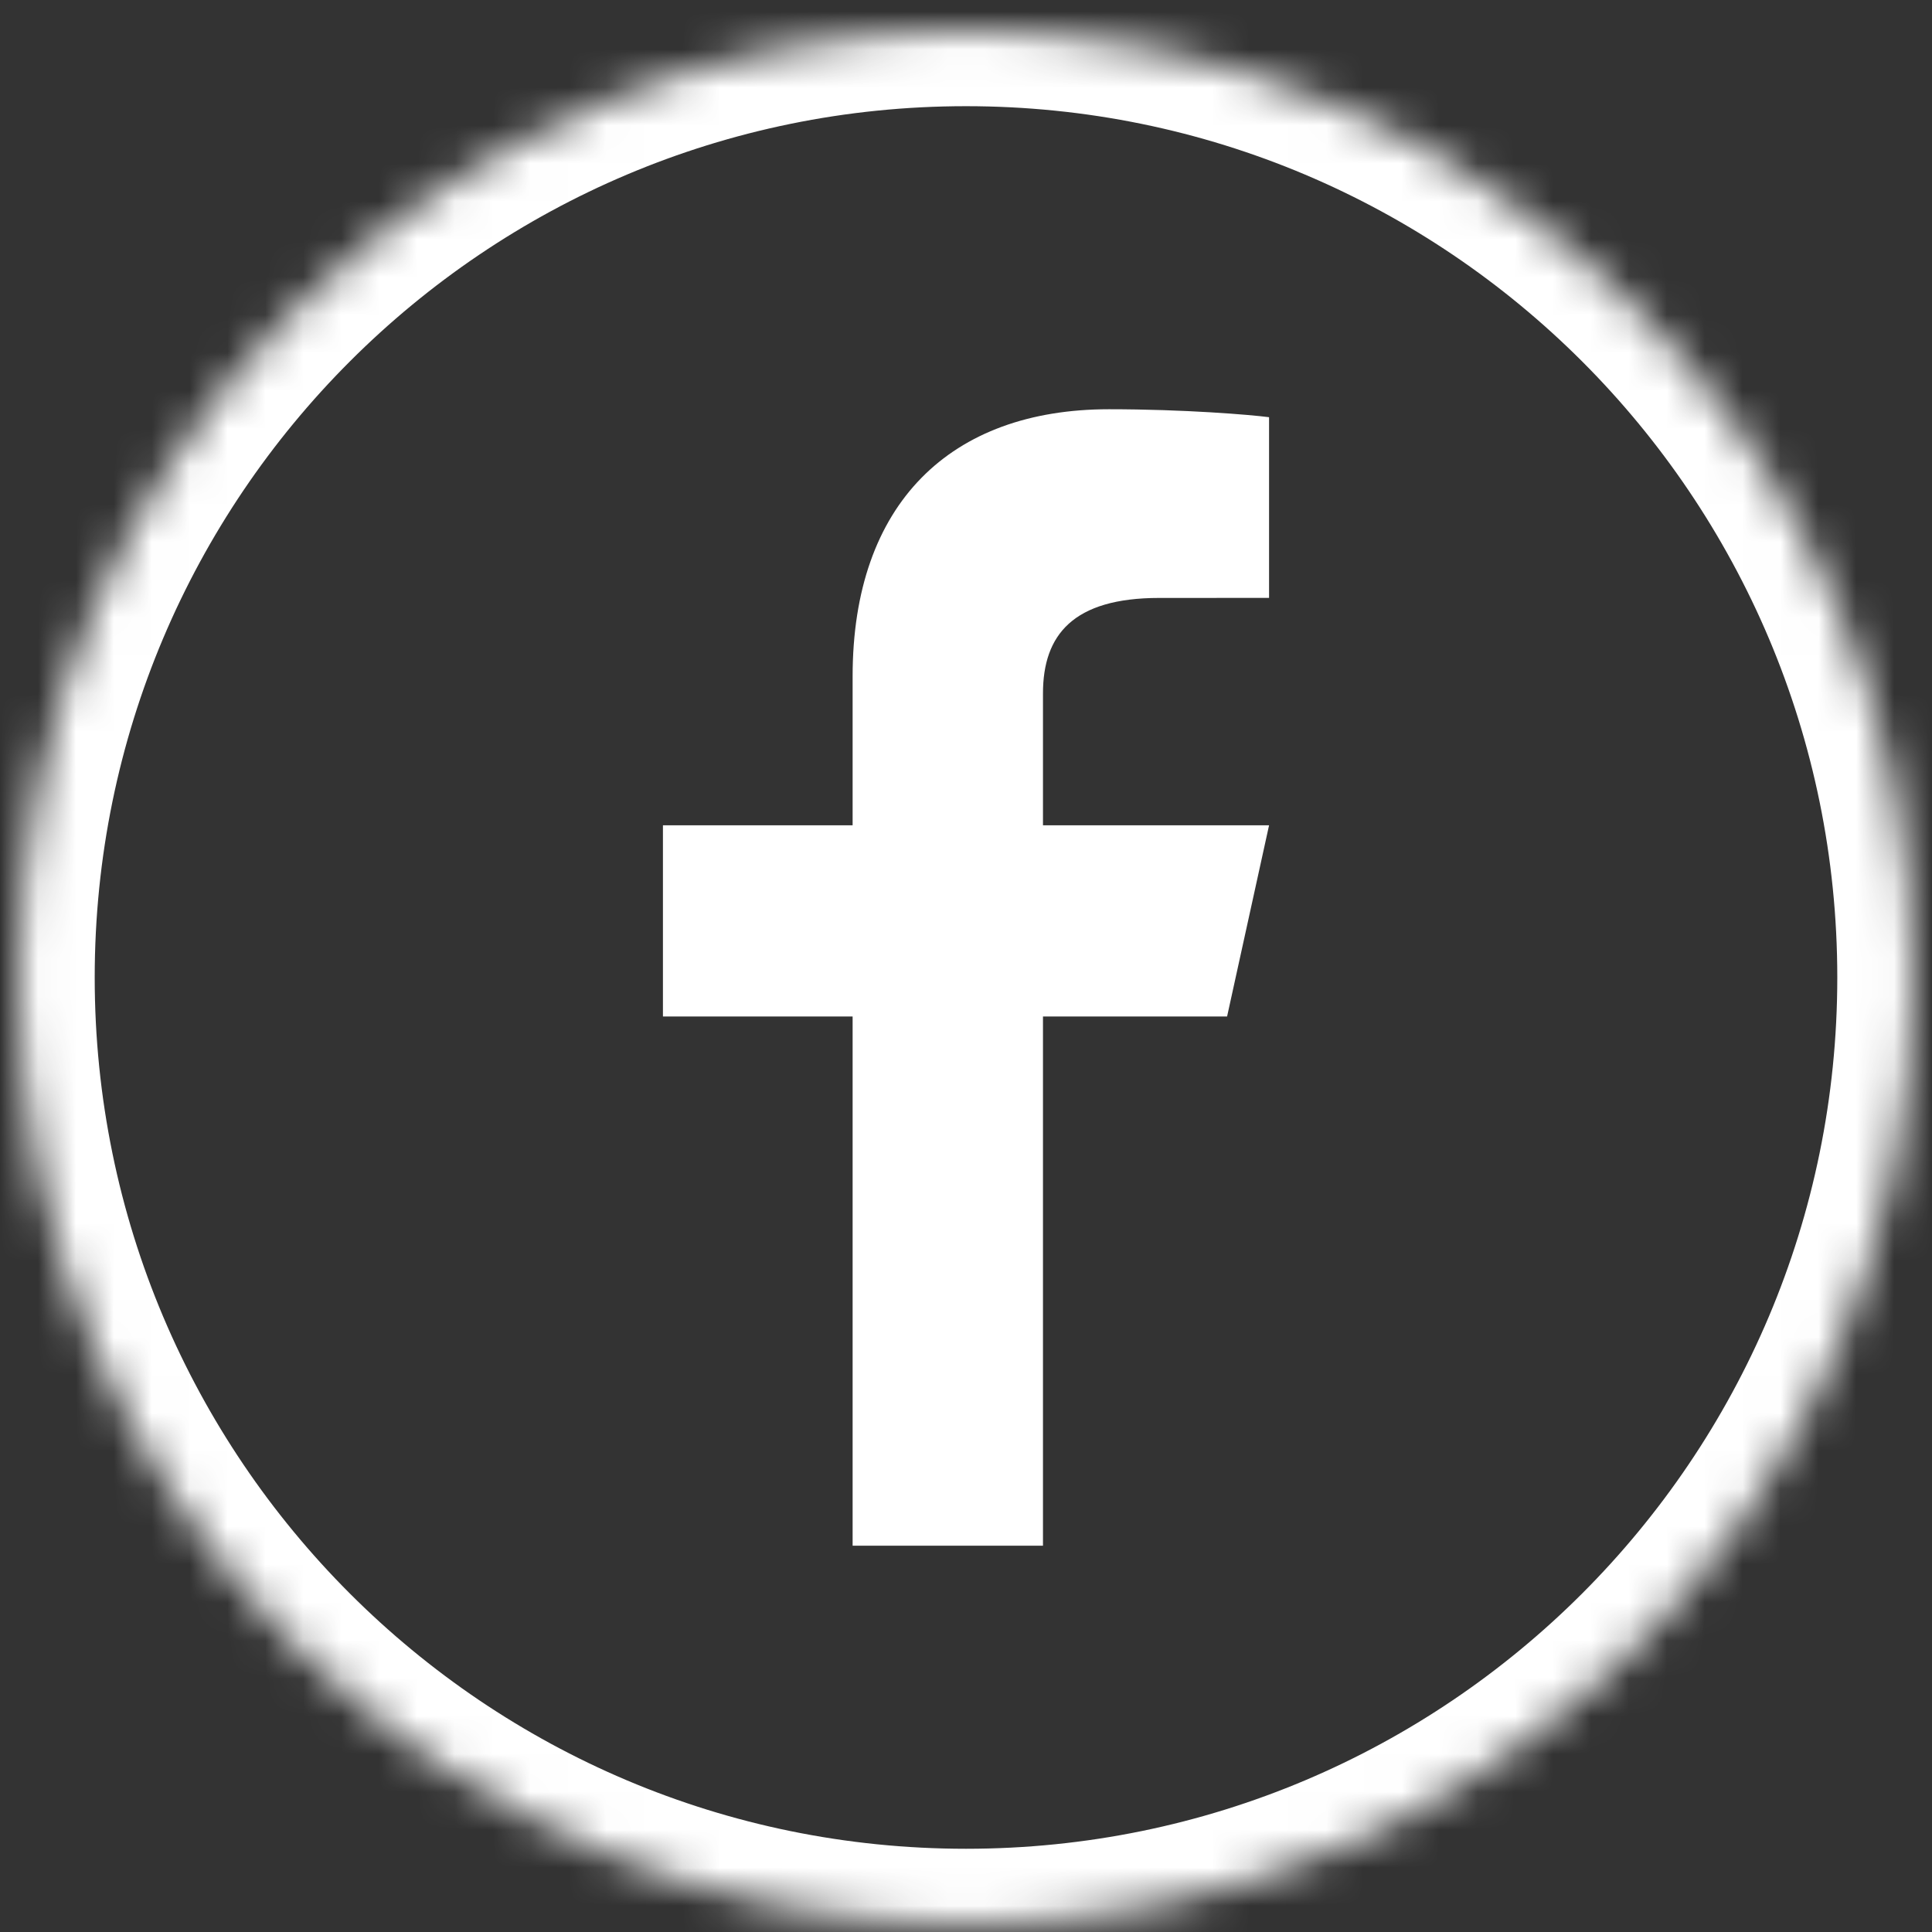 <?xml version="1.0" encoding="UTF-8" standalone="no"?>
<svg width="51px" height="51px" viewBox="0 0 51 51" version="1.1" xmlns="http://www.w3.org/2000/svg" xmlns:xlink="http://www.w3.org/1999/xlink">
    <rect x="0" y="0" width="51" height="51" fill="#333333" stroke="none"/>
    <!-- Generator: Sketch 3.8.2 (29753) - http://www.bohemiancoding.com/sketch -->
    <title>Facebook</title>
    <desc>Created with Sketch.</desc>
    <defs>
        <path d="M25,50 C38.807,50 50,38.807 50,25 C50,11.193 38.807,0 25,0 C11.193,0 0,11.193 0,25 C0,38.807 11.193,50 25,50 Z" id="path-1"></path>
        <mask id="mask-2" maskContentUnits="userSpaceOnUse" maskUnits="objectBoundingBox" x="0" y="0" width="50" height="50" fill="white">
            <use xlink:href="#path-1"></use>
        </mask>
    </defs>
    <g id="Page-1" stroke="none" stroke-width="1" fill="none" fill-rule="evenodd">
        <g id="Landing-Mobile" transform="translate(-162, -1783)">
            <g id="Facebook" transform="translate(162.5, 1783.803)">
                <use id="FB-BG" stroke="#FFFFFF" mask="url(#mask-2)" stroke-width="4" xlink:href="#path-1"></use>
                <path d="M27.032,26.03 L31.892,26.03 L33,20.983 L27.032,20.983 L27.032,17.501 C27.032,15.957 27.826,14.981 30.1,14.981 L33,14.98 L33,10.21 C32.498,10.145 30.777,10 28.774,10 C24.592,10 22.007,12.486 22.007,17.05 L22.007,20.983 L17,20.983 L17,26.03 L22.007,26.03 L22.007,40 L27.032,40 L27.032,26.03 Z" id="FB-Logo" fill="#FFFFFF"></path>
            </g>
        </g>
    </g>
</svg>